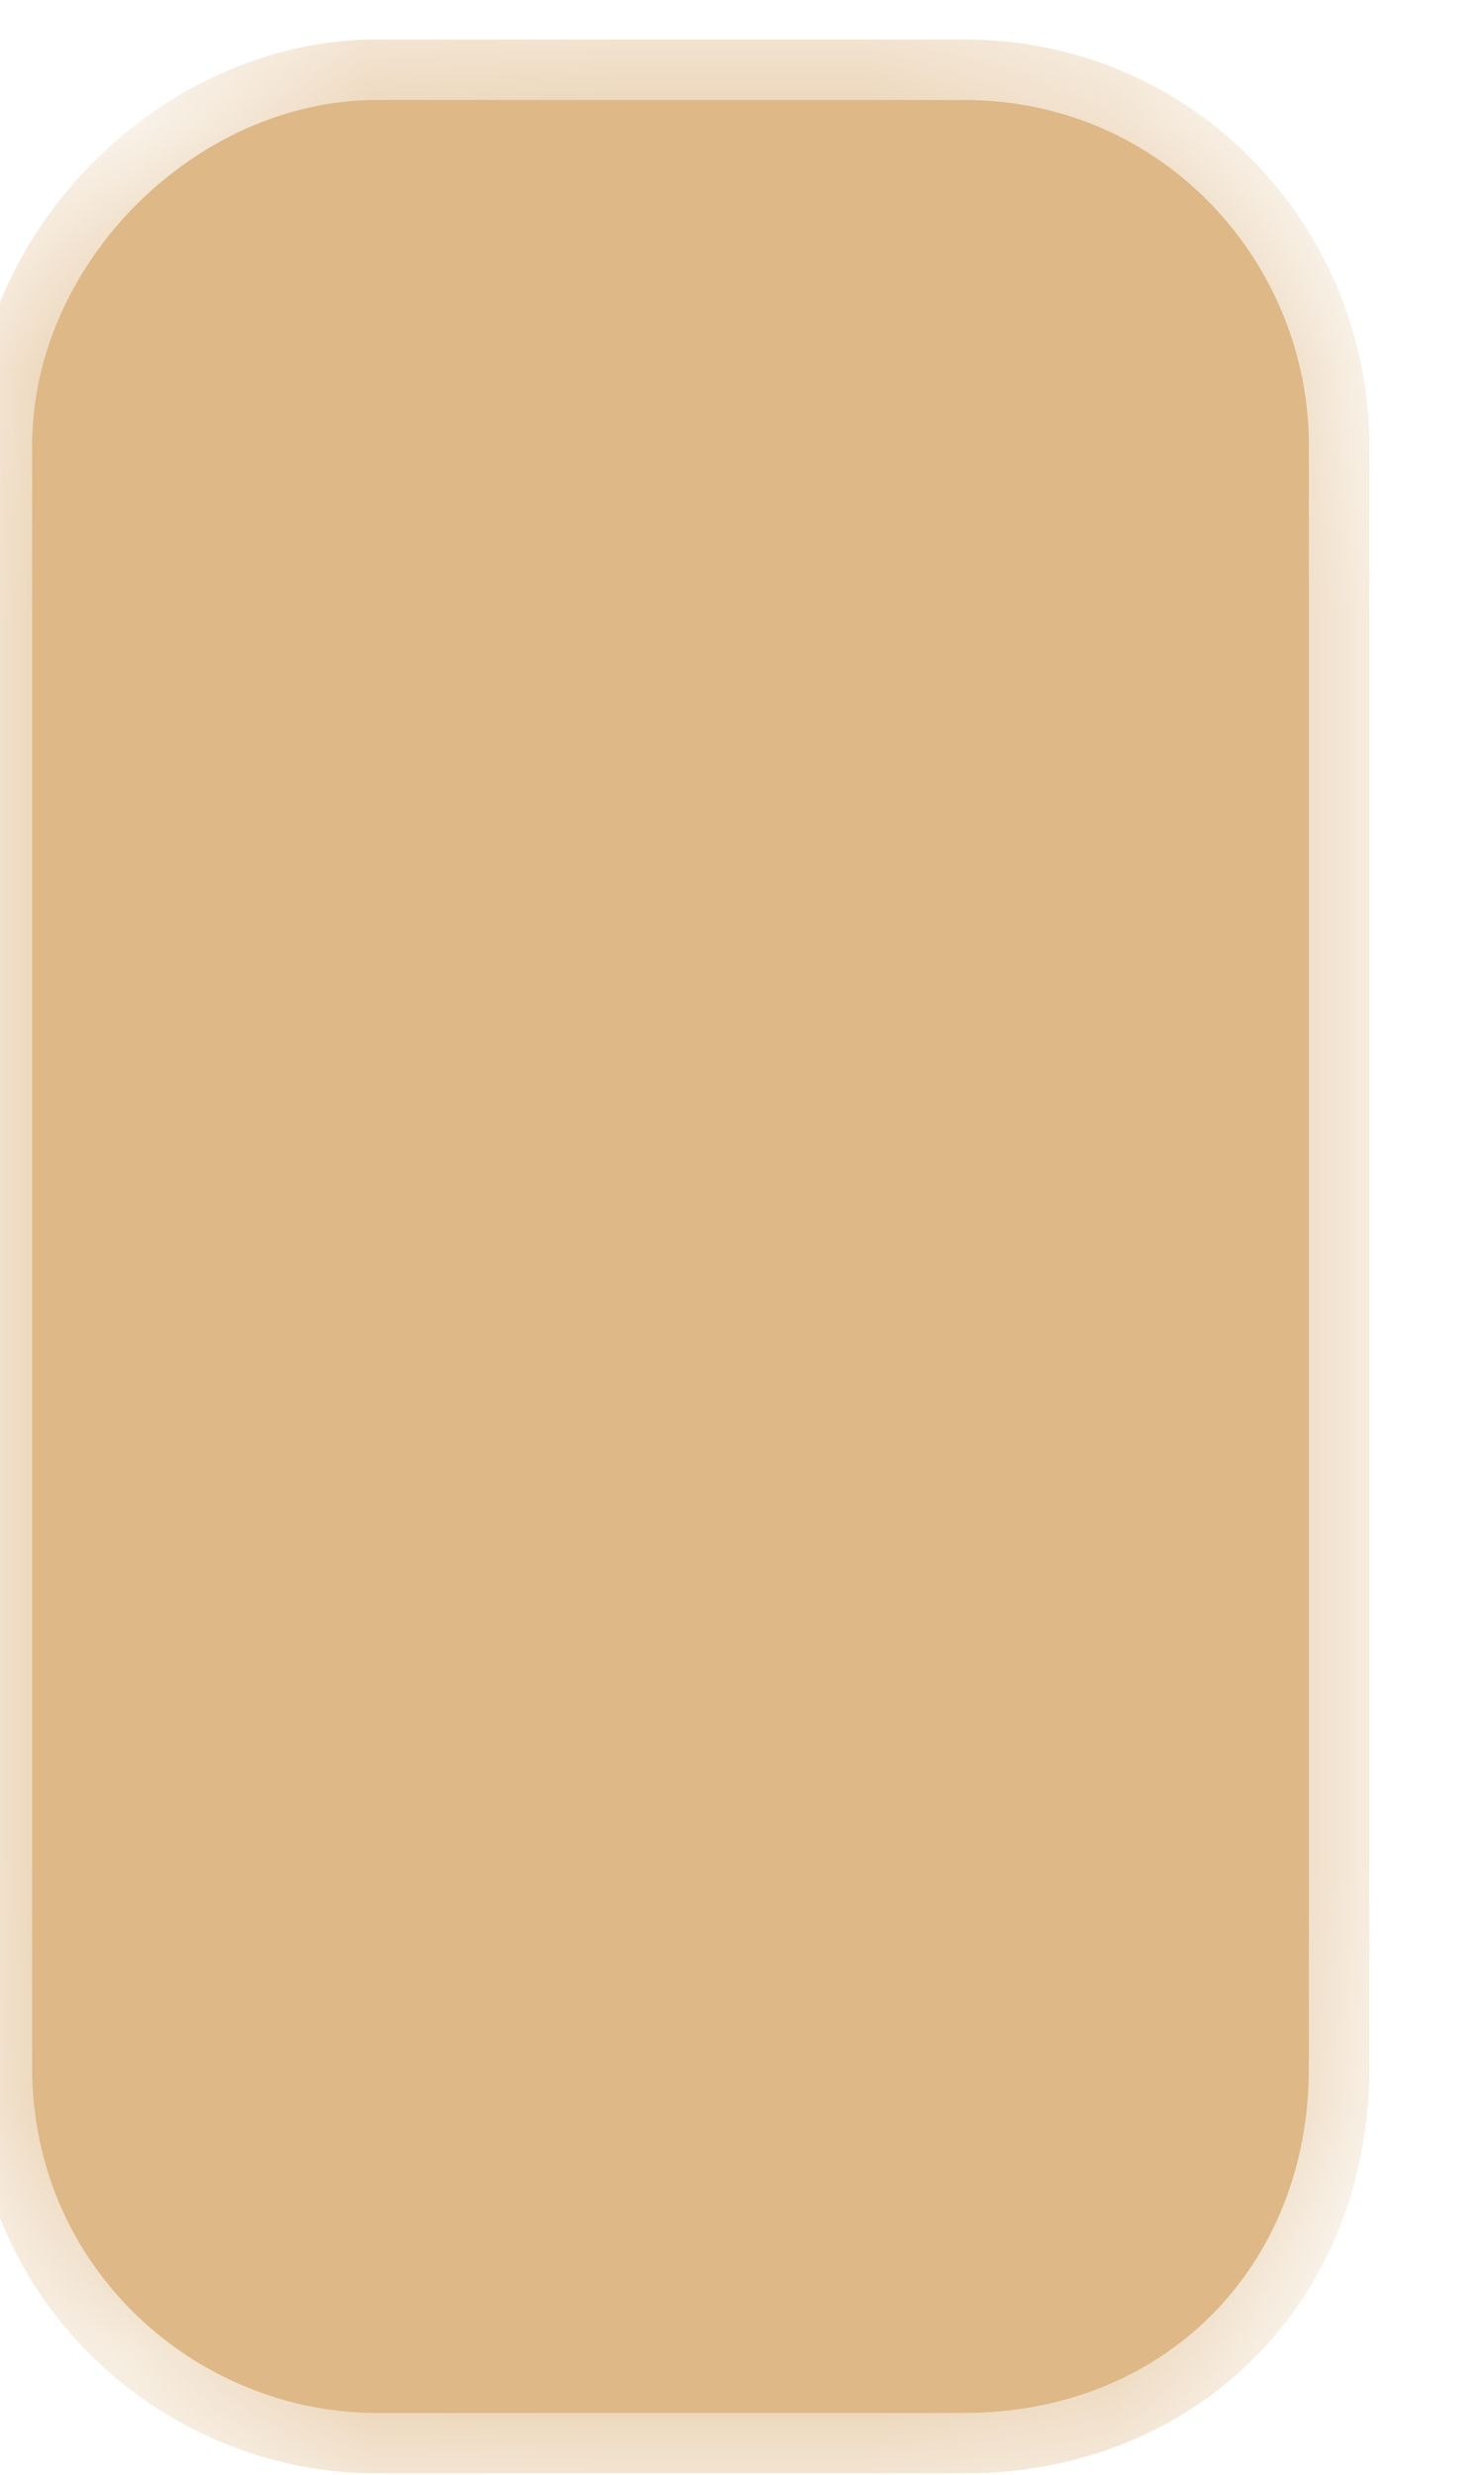 ﻿<?xml version="1.0" encoding="utf-8"?>
<svg version="1.1" xmlns:xlink="http://www.w3.org/1999/xlink" width="6px" height="10px" xmlns="http://www.w3.org/2000/svg">
  <defs>
    <mask fill="white" id="clip6191">
      <path d="M 0.13 1.799  C 0.13 1.065  0.791 0.404  1.524 0.404  C 1.524 0.404  3.898 0.404  3.898 0.404  C 4.705 0.404  5.292 1.065  5.292 1.799  C 5.292 1.799  5.292 8.355  5.292 8.355  C 5.292 9.163  4.705 9.75  3.898 9.75  C 3.898 9.75  1.524 9.75  1.524 9.75  C 0.791 9.75  0.13 9.163  0.13 8.355  C 0.13 8.355  0.13 1.799  0.13 1.799  Z " fill-rule="evenodd" />
    </mask>
  </defs>
  <g transform="matrix(1 0 0 1 -1124 -389 )">
    <path d="M 0.13 1.799  C 0.13 1.065  0.791 0.404  1.524 0.404  C 1.524 0.404  3.898 0.404  3.898 0.404  C 4.705 0.404  5.292 1.065  5.292 1.799  C 5.292 1.799  5.292 8.355  5.292 8.355  C 5.292 9.163  4.705 9.75  3.898 9.75  C 3.898 9.75  1.524 9.75  1.524 9.75  C 0.791 9.75  0.13 9.163  0.13 8.355  C 0.13 8.355  0.13 1.799  0.13 1.799  Z " fill-rule="nonzero" fill="#deb887" stroke="none" transform="matrix(1 0 0 1 1124 389 )" />
    <path d="M 0.13 1.799  C 0.13 1.065  0.791 0.404  1.524 0.404  C 1.524 0.404  3.898 0.404  3.898 0.404  C 4.705 0.404  5.292 1.065  5.292 1.799  C 5.292 1.799  5.292 8.355  5.292 8.355  C 5.292 9.163  4.705 9.75  3.898 9.75  C 3.898 9.75  1.524 9.75  1.524 9.75  C 0.791 9.75  0.13 9.163  0.13 8.355  C 0.13 8.355  0.13 1.799  0.13 1.799  Z " stroke-width="0.489" stroke="#deb887" fill="none" transform="matrix(1 0 0 1 1124 389 )" mask="url(#clip6191)" />
  </g>
</svg>